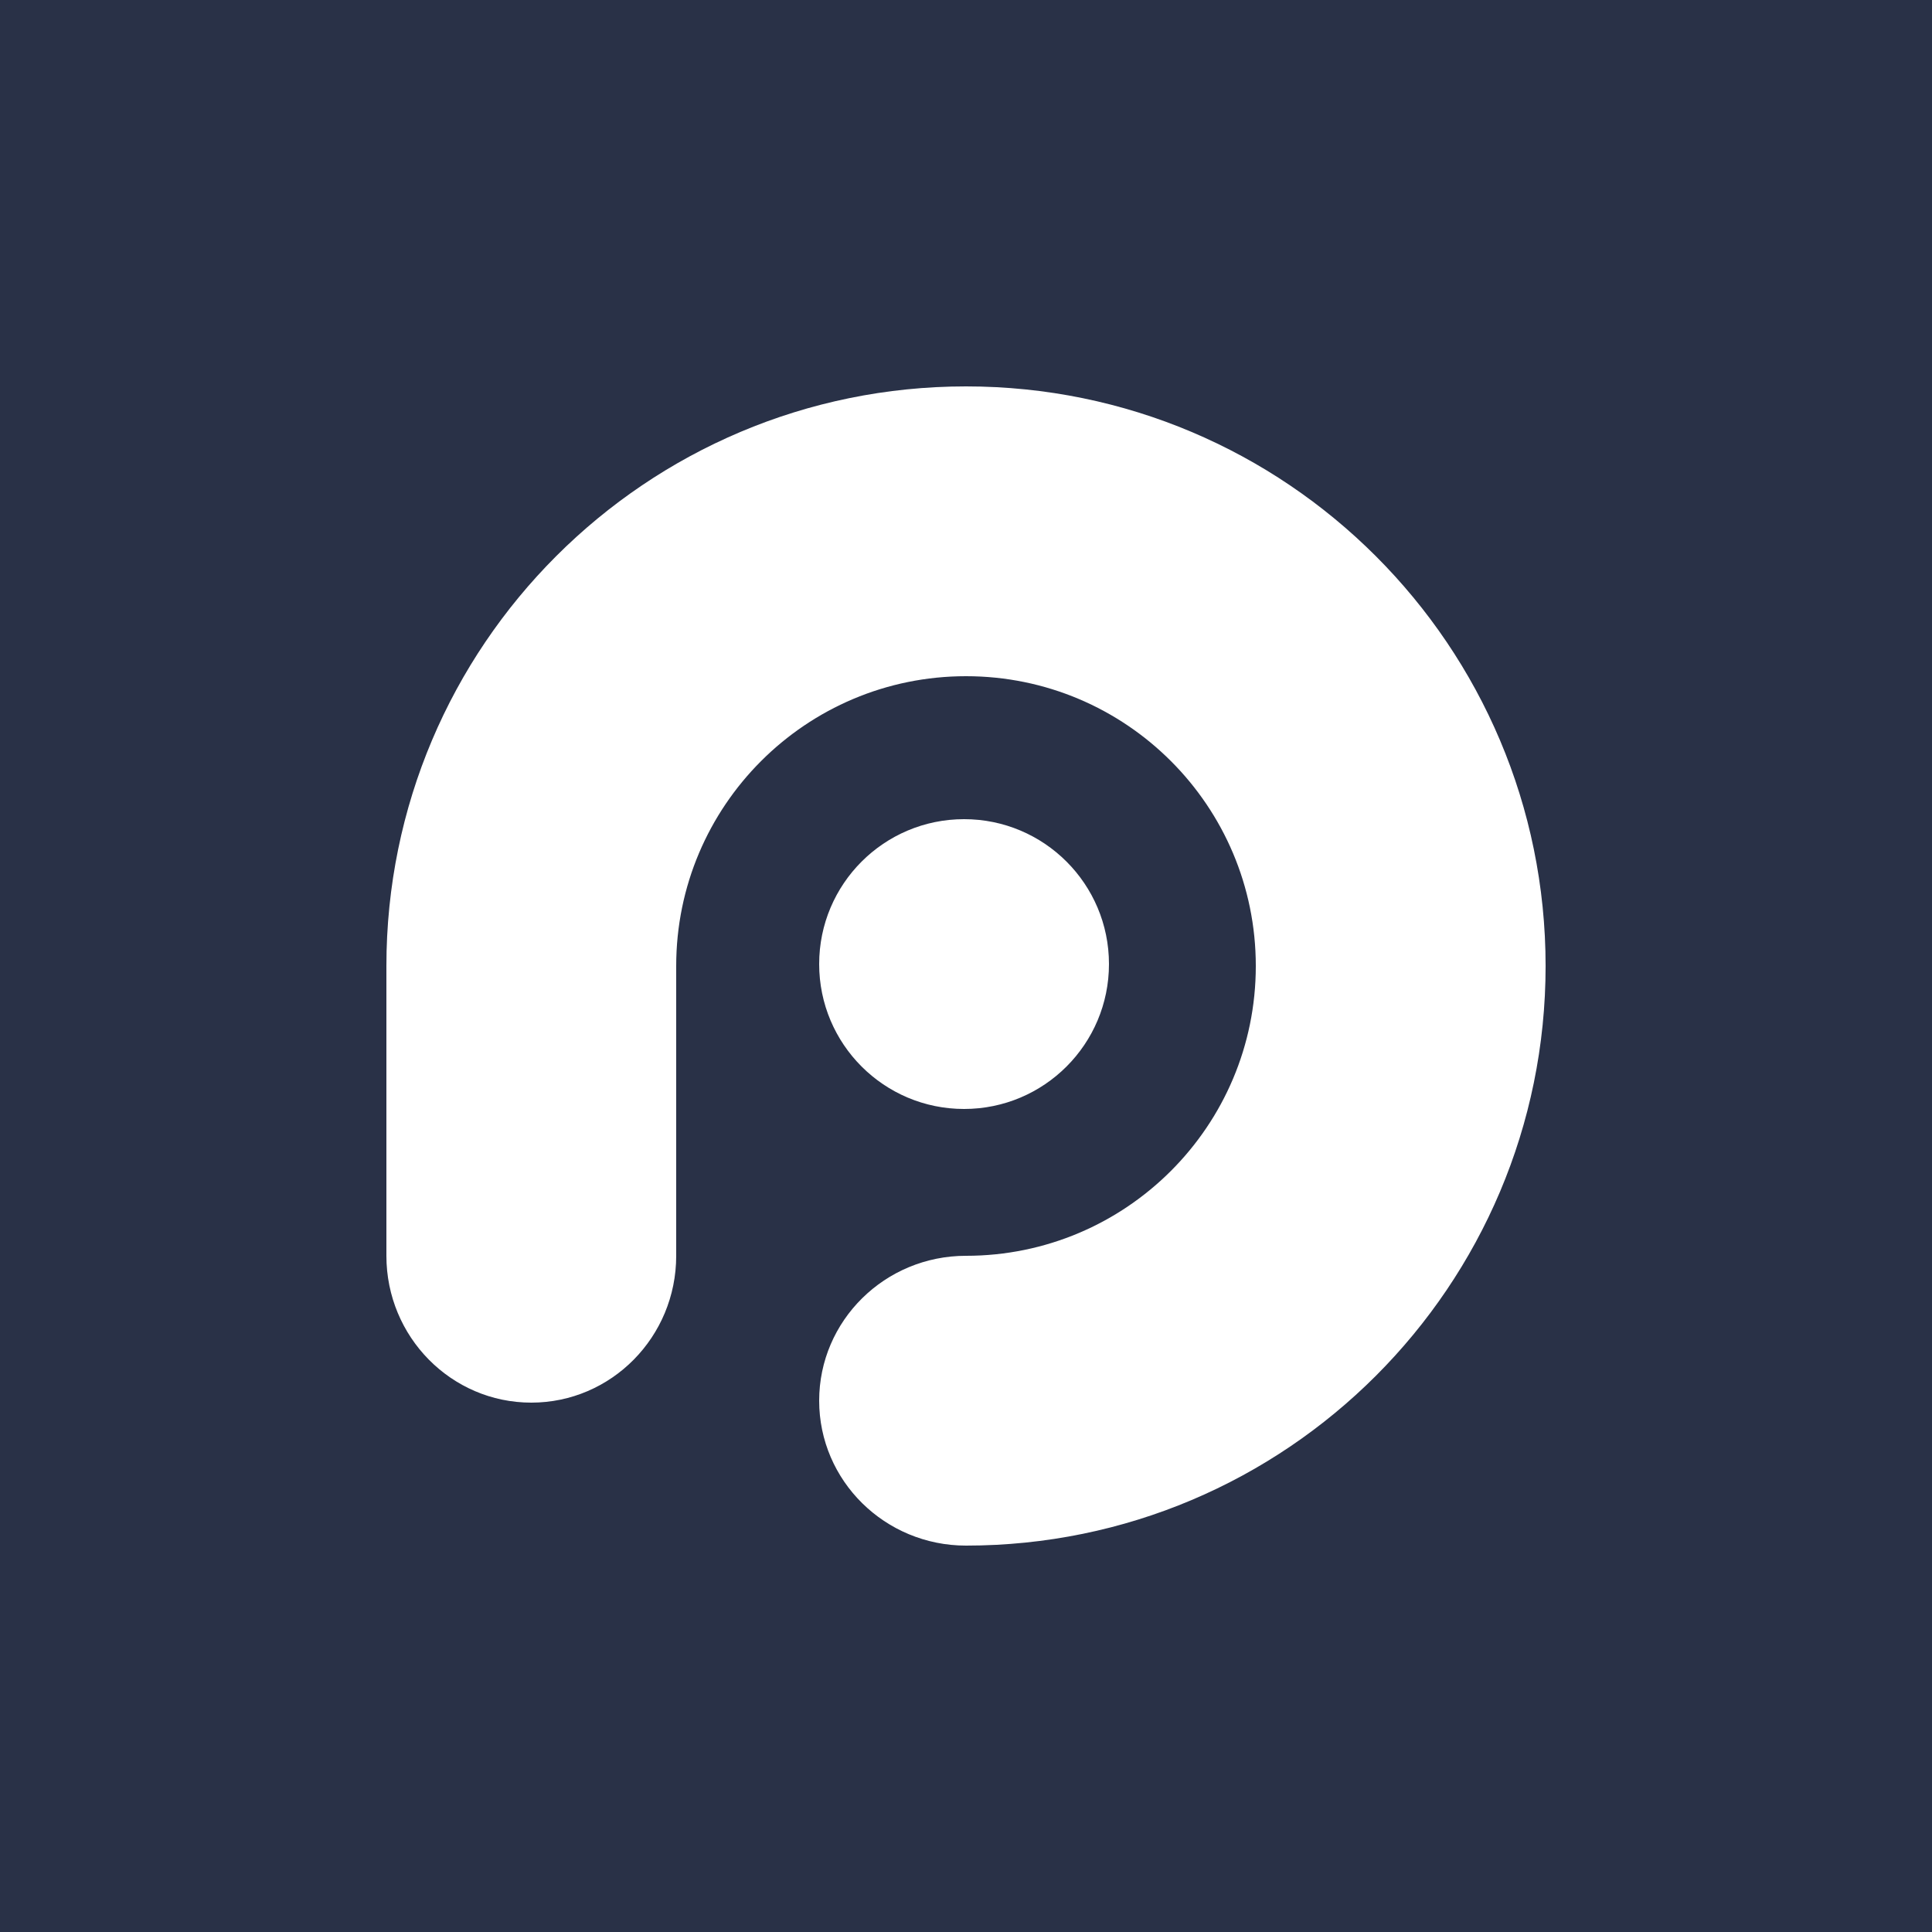 <svg width="500" height="500" viewBox="0 0 500 500" fill="none" xmlns="http://www.w3.org/2000/svg">
<rect width="500" height="500" fill="#293147"/>
<path fill-rule="evenodd" clip-rule="evenodd" d="M250 400C332.843 400 400 332.843 400 250C400 167.157 332.843 100 250 100C167.157 100 100 167.157 100 250V325C100 345.987 116.789 363 137.5 363C158.211 363 175 345.987 175 325V250C175 208.579 208.579 175 250 175C291.421 175 325 208.579 325 250C325 291.421 291.421 325 250 325C229.013 325 212 341.789 212 362.5C212 383.211 229.013 400 250 400ZM249.5 287C270.211 287 287 270.211 287 249.5C287 228.789 270.211 212 249.5 212C228.789 212 212 228.789 212 249.5C212 270.211 228.789 287 249.5 287Z" fill="white"/>
</svg>
